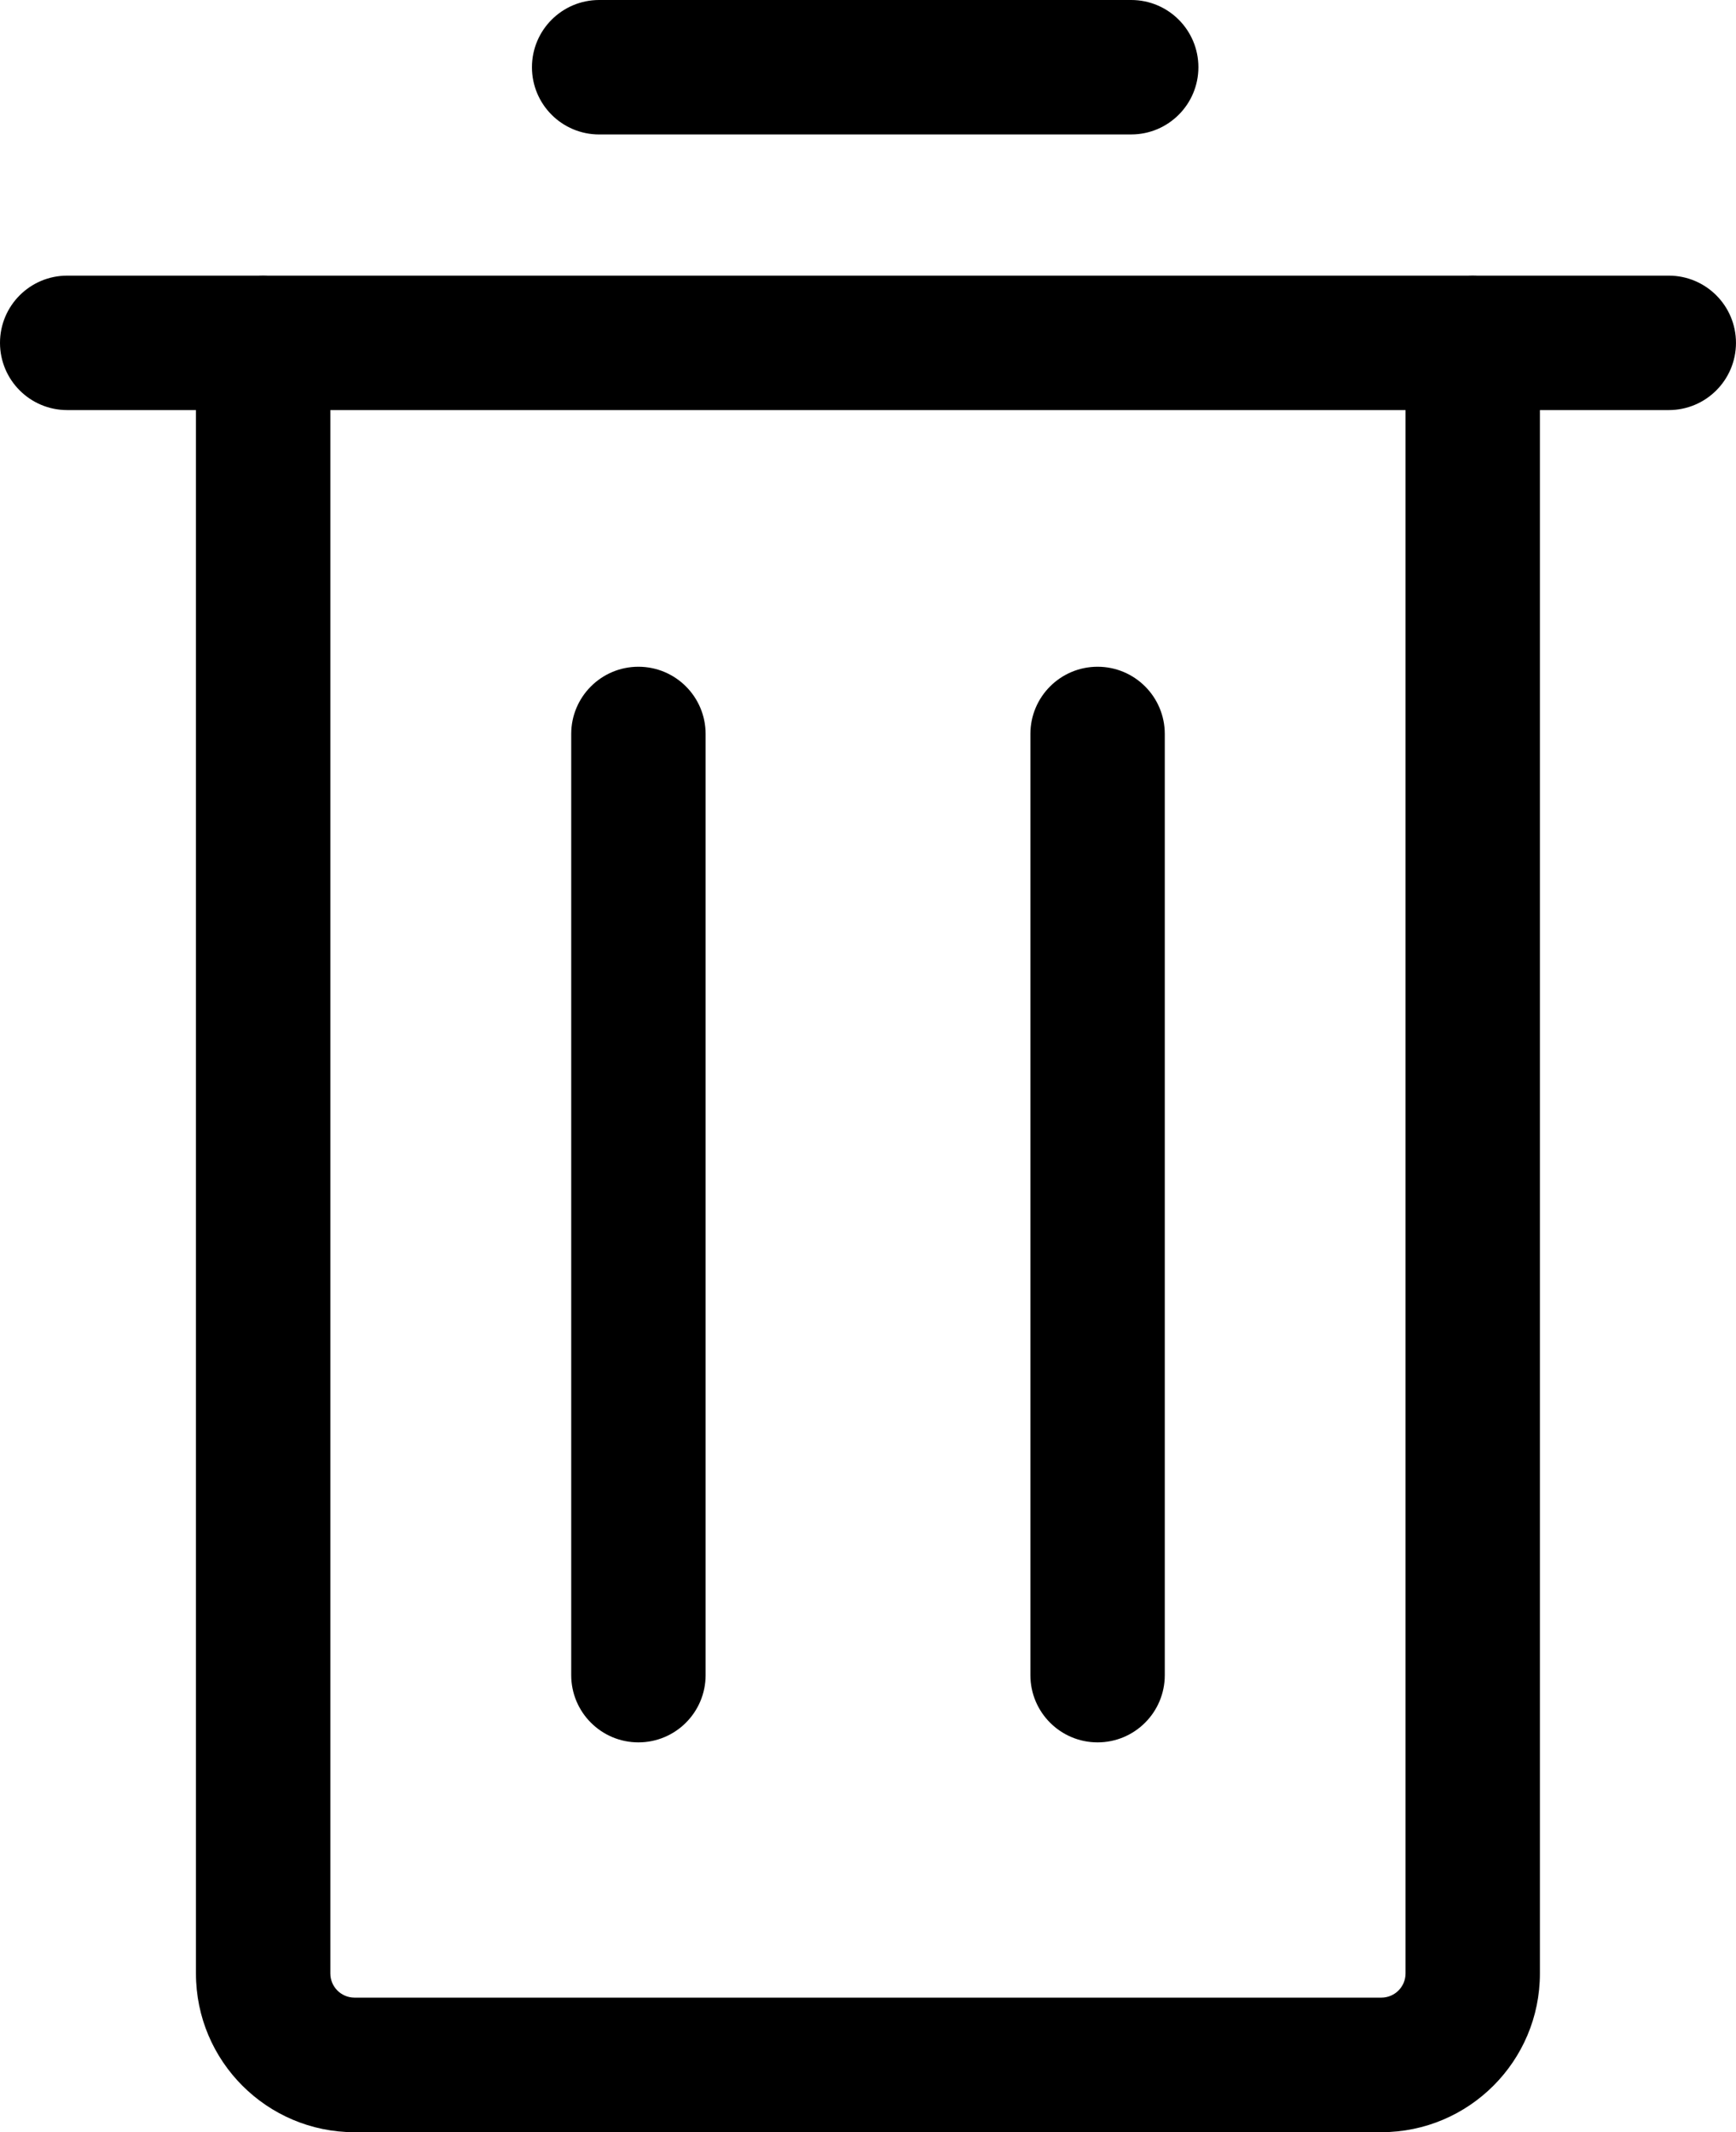 <?xml version="1.0" encoding="UTF-8"?>
<svg id="Livello_1" data-name="Livello 1" xmlns="http://www.w3.org/2000/svg" viewBox="0 0 651.61 800">
  <defs>
    <style>
      .cls-1 {
        stroke-width: 0px;
      }
    </style>
  </defs>
  <path class="cls-1" d="m518.55,800H133.03c-32.84-.04-59.45-26.66-59.48-59.5V128.64c0-13.93,11.29-25.22,25.22-25.22s25.22,11.29,25.22,25.22v611.8c.01,4.99,4.04,9.03,9.03,9.06h385.52c4.99-.03,9.02-4.07,9.03-9.06V128.64c0-13.93,11.29-25.22,25.22-25.22s25.22,11.29,25.22,25.22v611.8c0,32.86-26.62,59.51-59.48,59.55Z"/>
  <path class="cls-1" d="m239.63,653.73c-13.93,0-25.22-11.29-25.22-25.22v-353.13c0-13.93,11.29-25.22,25.22-25.22s25.22,11.29,25.22,25.22v353.13c0,13.93-11.29,25.22-25.22,25.22Z"/>
  <path class="cls-1" d="m411.98,653.73c-13.93,0-25.22-11.29-25.22-25.22v-353.13c0-13.93,11.29-25.22,25.22-25.22s25.22,11.29,25.22,25.22v353.13c0,13.93-11.29,25.22-25.22,25.22Z"/>
  <path class="cls-1" d="m626.38,153.86H25.22c-13.93,0-25.22-11.29-25.22-25.22s11.29-25.22,25.22-25.22h601.16c13.93,0,25.22,11.29,25.22,25.22s-11.29,25.22-25.22,25.22Z"/>
  <path class="cls-1" d="m424.59,50.45h-199.7c-13.93,0-25.22-11.29-25.22-25.22S210.97,0,224.9,0h199.7c13.93,0,25.22,11.29,25.22,25.22s-11.29,25.22-25.22,25.22Z"/>
</svg>